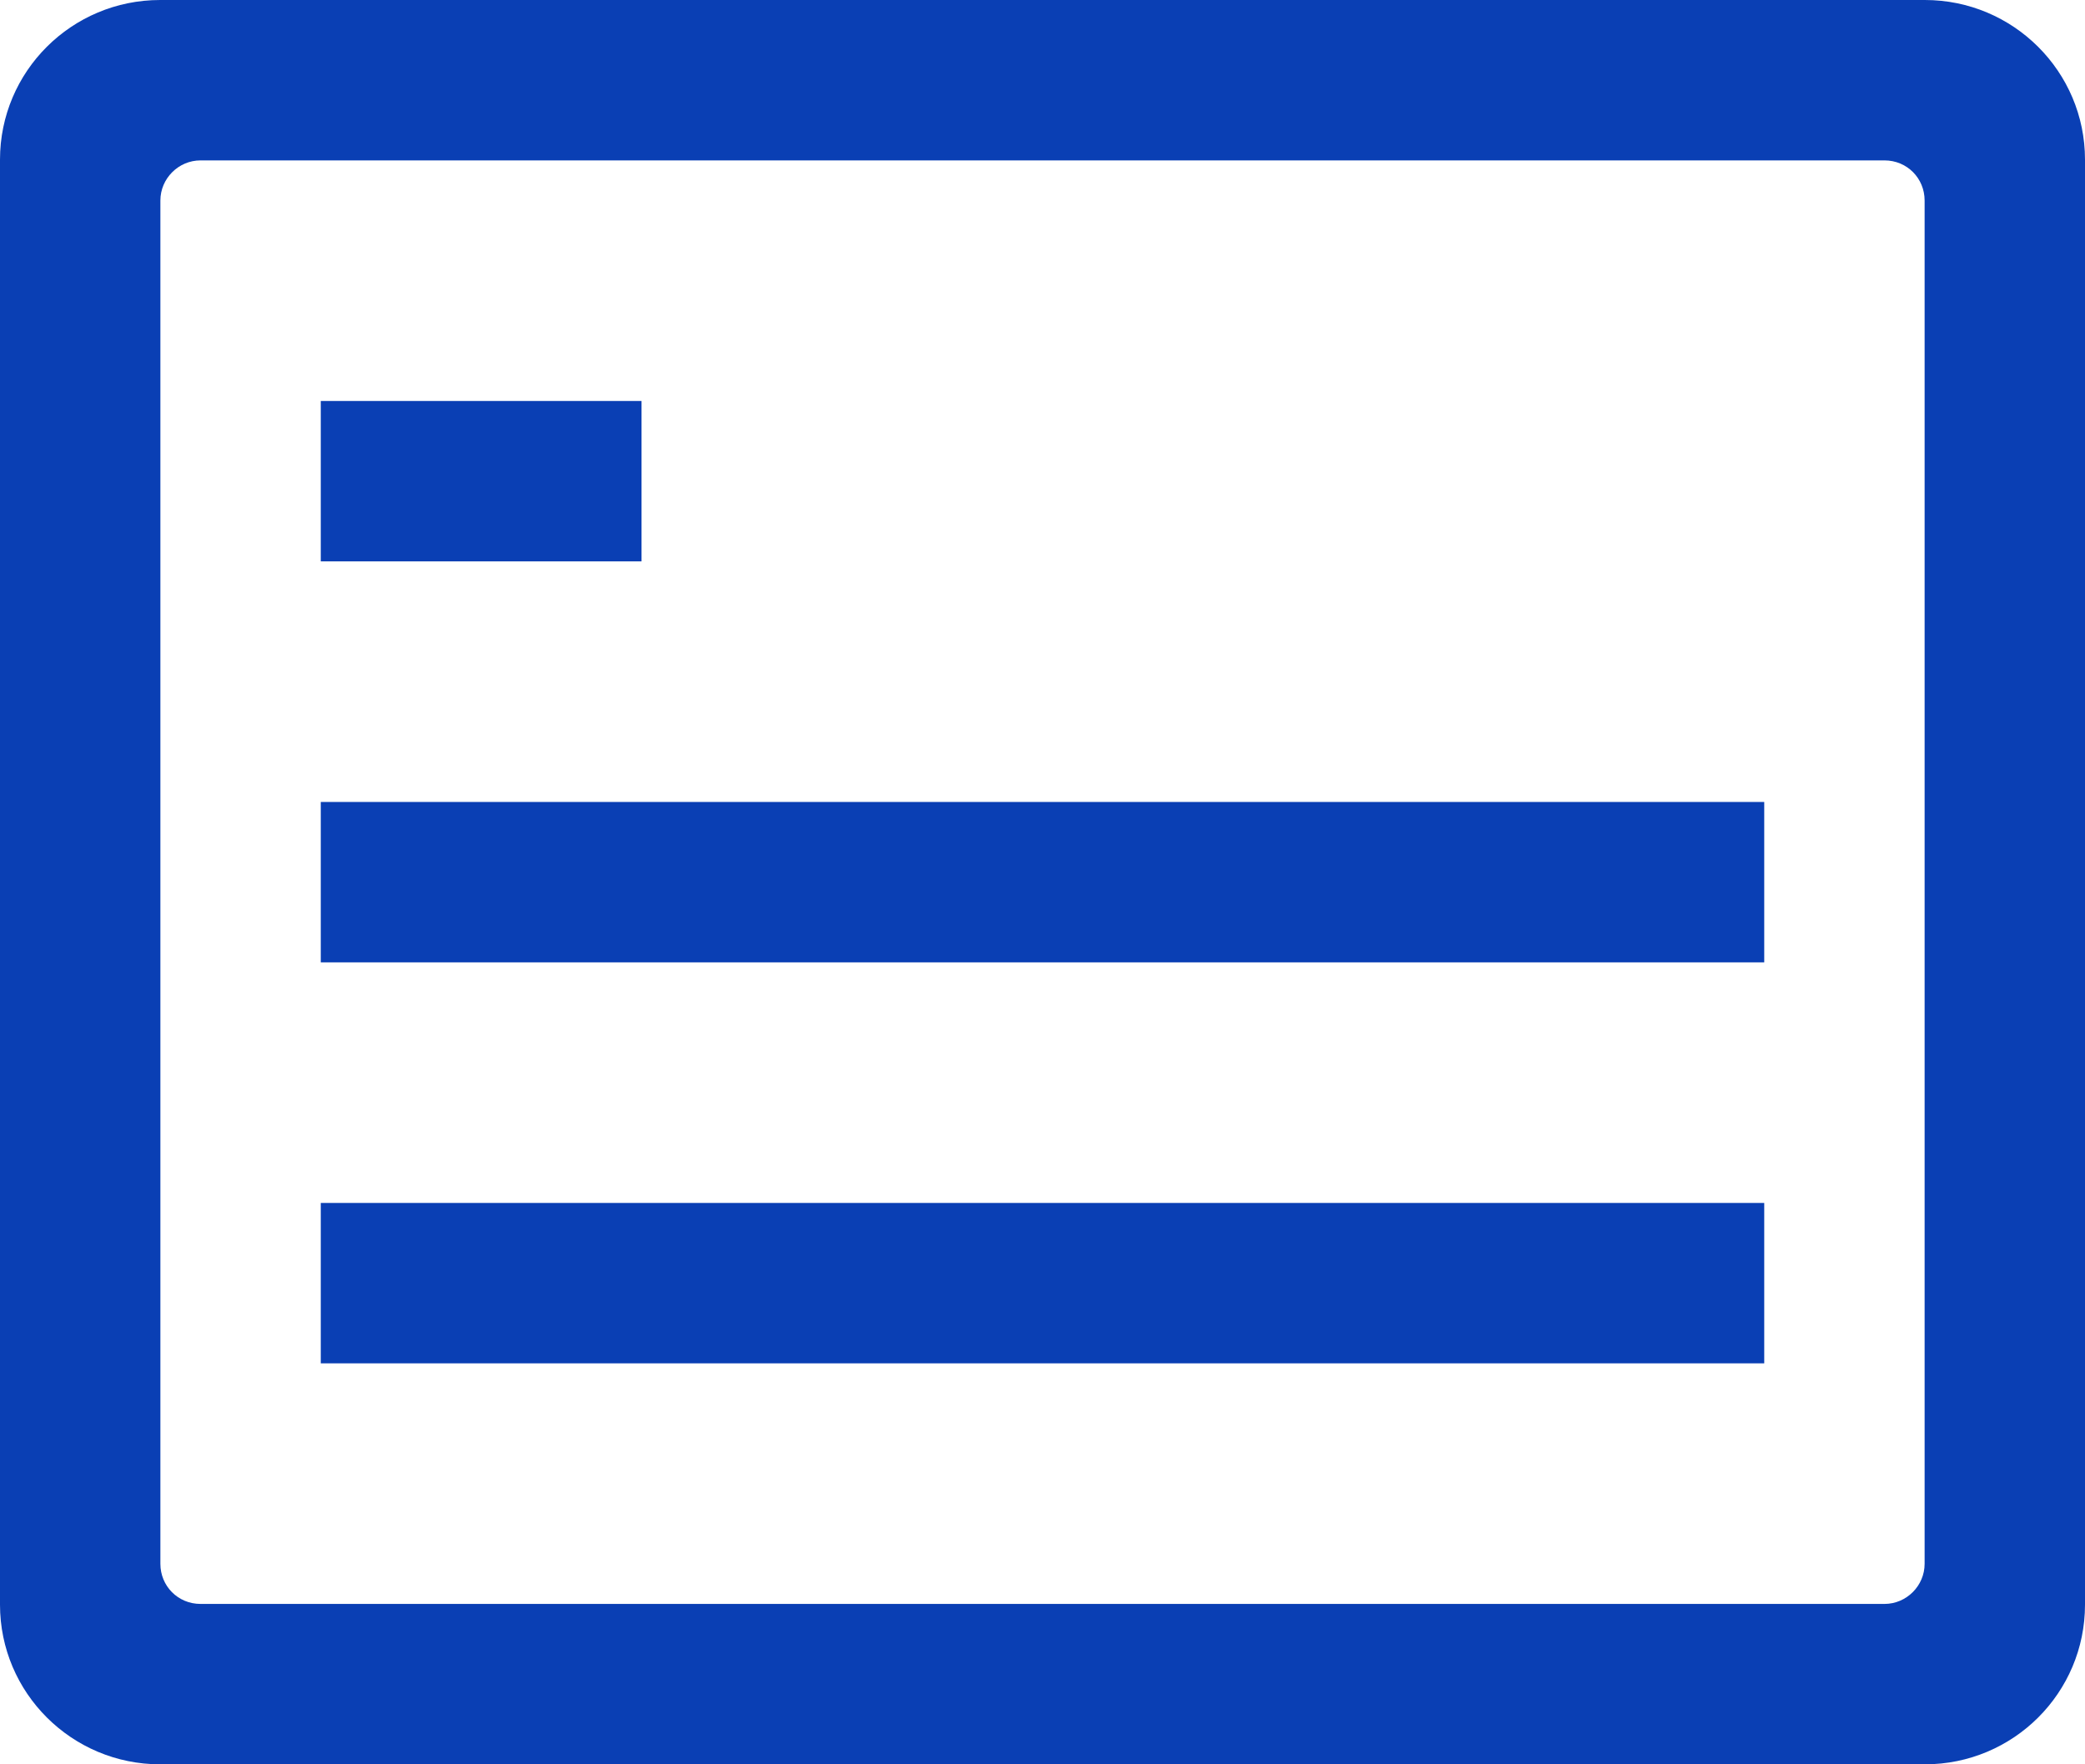 <?xml version="1.0" encoding="UTF-8" standalone="no"?>
<svg width="26px" height="22px" viewBox="0 0 26 22" version="1.1" xmlns="http://www.w3.org/2000/svg" xmlns:xlink="http://www.w3.org/1999/xlink">
    <!-- Generator: Sketch 39.1 (31720) - http://www.bohemiancoding.com/sketch -->
    <title>Slice 1</title>
    <desc>Created with Sketch.</desc>
    <defs></defs>
    <g id="Page-1" stroke="none" stroke-width="1" fill="none" fill-rule="evenodd">
        <g id="File" transform="translate(0, -4)" fill="#0A3FB4">
            <path d="M1.997,4 C0.894,4 0,4.89 0,5.991 L0,24.009 C0,25.109 0.895,26 1.997,26 L24.003,26 C25.106,26 26,25.11 26,24.009 L26,5.991 C26,4.891 25.105,4 24.003,4 L1.997,4 Z M2.501,6 C2.224,6 2,6.228 2,6.5 L2,23.5 C2,23.776 2.218,24 2.501,24 L23.499,24 C23.776,24 24,23.772 24,23.5 L24,6.5 C24,6.224 23.782,6 23.499,6 L2.501,6 Z" id="Icon,-Video"></path>
            <rect id="Rectangle-56" x="4" y="9" width="4" height="2"></rect>
            <rect id="Rectangle-57" x="4" y="14" width="18" height="2"></rect>
            <rect id="Rectangle-58" x="4" y="19" width="18" height="2"></rect>
        </g>
    </g>
</svg>